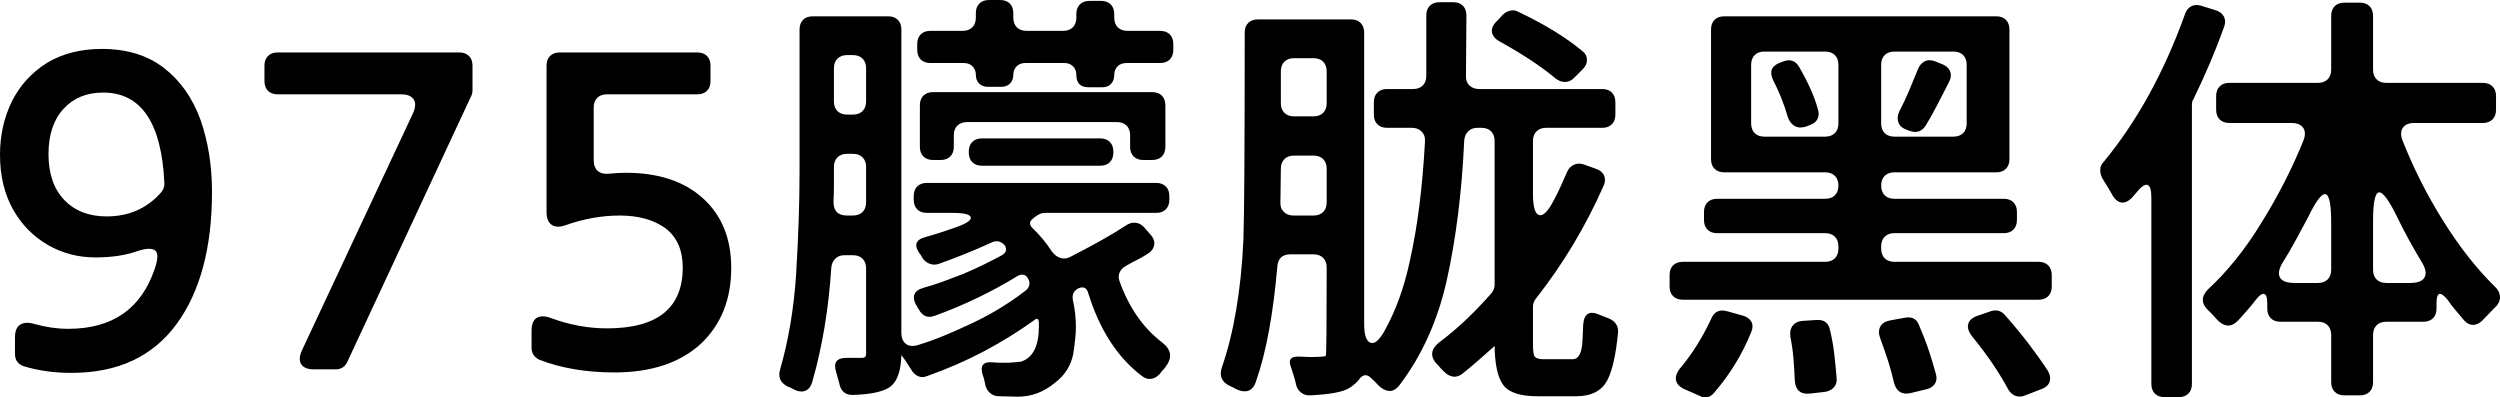 <svg xmlns="http://www.w3.org/2000/svg" viewBox="51 -832 5672 901.571" fill="#000000"><path d="M293-341L293-341Q369-341 417-396L417-396Q424-405 424-415L424-415Q415-622 285-622L285-622Q229-622 195-585L195-585Q161-548 161-482L161-482Q161-416 197-378L197-378Q233-341 293-341L293-341ZM213 14L213 14Q155 14 105-1L105-1Q85-8 85-29L85-29L85-67Q85-88 97-95.50Q109-103 129-97L129-97Q168-86 206-86L206-86Q356-86 402-222L402-222Q414-257 402-264.50Q390-272 359-261L359-261Q321-248 267-248L267-248Q209-248 160-276L160-276Q110-305 81-356L81-356Q51-409 51-481L51-481Q51-547 78-602L78-602Q105-656 157-689L157-689Q210-721 282-721L282-721Q368-721 424-677L424-677Q479-634 506-560L506-560Q532-485 532-397L532-397Q532-206 451-96L451-96Q370 14 213 14L213 14Z" /><path d="M812 6L812 6L763 6Q742 6 734.50-5.50Q727-17 736-37L736-37L988-575Q997-595 989.50-606.50Q982-618 961-618L961-618L681-618Q667-618 659-626Q651-634 651-648L651-648L651-683Q651-697 659-705Q667-713 681-713L681-713L1093-713Q1107-713 1115-705Q1123-697 1123-683L1123-683L1123-627Q1123-620 1120-614L1120-614L839-11Q831 6 812 6L812 6Z" /><path d="M1445 13L1445 13Q1349 13 1274-16L1274-16Q1257-25 1257-43L1257-43L1257-81Q1257-104 1269-111Q1281-118 1302-110L1302-110Q1365-87 1428-87L1428-87Q1600-87 1600-225L1600-225Q1600-284 1561-314L1561-314Q1521-343 1457-343L1457-343Q1396-343 1334-321L1334-321Q1314-314 1302.50-322Q1291-330 1291-351L1291-351L1291-683Q1291-697 1299-705Q1307-713 1321-713L1321-713L1633-713Q1647-713 1655-705Q1663-697 1663-683L1663-683L1663-648Q1663-634 1655-626Q1647-618 1633-618L1633-618L1428-618Q1414-618 1406-610Q1398-602 1398-588L1398-588L1398-469Q1398-452 1407.50-444Q1417-436 1434-438L1434-438Q1443-439 1452.50-439.50Q1462-440 1471-440L1471-440Q1582-440 1646-382L1646-382Q1710-324 1710-224L1710-224Q1710-117 1641-52L1641-52Q1570 13 1445 13L1445 13Z" /><path d="M1849 50L1849 50Q1846 48 1843.50 47Q1841 46 1838 45L1838 45Q1813 32 1821 6L1821 6Q1849-91 1857-206L1857-206Q1861-272 1863-330Q1865-388 1865-441L1865-441L1865-765Q1865-779 1873-787Q1881-795 1895-795L1895-795L2066-795Q2080-795 2088-787Q2096-779 2096-765L2096-765L2096-77Q2096-60 2106-52Q2116-44 2133-49L2133-49Q2163-58 2193-70.50Q2223-83 2255-98L2255-98Q2291-115 2321-133.50Q2351-152 2377-172L2377-172Q2384-177 2386-184.50Q2388-192 2384-199L2384-199L2384-199Q2380-207 2373.50-208.50Q2367-210 2360-206L2360-206Q2272-152 2173-116L2173-116Q2148-106 2135-131L2135-131Q2133-133 2132.50-135Q2132-137 2130-139L2130-139Q2122-153 2125.50-163.50Q2129-174 2146-179L2146-179Q2168-185 2190-193Q2212-201 2235-210L2235-210Q2261-221 2283.50-232Q2306-243 2326-254L2326-254Q2333-259 2333.50-265.50Q2334-272 2329-277L2329-277L2329-277Q2316-290 2299-281L2299-281Q2242-255 2180-233L2180-233Q2170-230 2160.50-233.50Q2151-237 2145-245L2145-245Q2143-248 2141.50-251Q2140-254 2138-256L2138-256Q2117-285 2150-294L2150-294Q2168-299 2185-304.50Q2202-310 2219-316L2219-316Q2256-329 2253.50-339Q2251-349 2212-349L2212-349L2154-349Q2140-349 2132-357Q2124-365 2124-379L2124-379L2124-387Q2124-401 2132-409Q2140-417 2154-417L2154-417L2674-417Q2688-417 2696-409Q2704-401 2704-387L2704-387L2704-379Q2704-365 2696-357Q2688-349 2674-349L2674-349L2422-349Q2411-349 2401-341L2401-341Q2397-339 2396-337L2396-337Q2381-327 2394-314L2394-314Q2420-289 2437-262L2437-262Q2445-251 2456-247Q2467-243 2479-249L2479-249Q2514-267 2546.50-285Q2579-303 2608-322L2608-322Q2618-328 2628.50-326.50Q2639-325 2647-316L2647-316L2661-300Q2672-288 2669.50-275.50Q2667-263 2653-255L2653-255Q2642-248 2630-242Q2618-236 2606-229L2606-229Q2596-224 2591.50-214.50Q2587-205 2591-194L2591-194Q2623-104 2689-54L2689-54Q2719-30 2695 1L2695 1Q2693 4 2690 7Q2687 10 2685 13L2685 13Q2677 24 2665.50 27Q2654 30 2643 22L2643 22Q2559-41 2520-167L2520-167Q2515-185 2498-178L2498-178Q2482-170 2485-152L2485-152Q2492-121 2492-90L2492-90Q2492-68 2486-29L2486-29Q2478 11 2445 36L2445 36Q2407 68 2360 68L2360 68L2318 67Q2305 67 2296.50 59Q2288 51 2286 39L2286 39Q2285 34 2284 29.50Q2283 25 2281 20L2281 20Q2270-13 2303-10L2303-10Q2314-9 2323.50-9Q2333-9 2340-9L2340-9L2363-11Q2367-11 2369-12L2369-12Q2408-26 2408-91L2408-91L2408-102Q2406-113 2398-106L2398-106Q2344-67 2283.50-35Q2223-3 2155 21L2155 21Q2144 26 2134 21.50Q2124 17 2118 6L2118 6Q2112-4 2106.50-12Q2101-20 2096-26L2096-26L2096-31Q2096 30 2067 48L2067 48Q2055 55 2035.50 59Q2016 63 1987 64L1987 64Q1960 65 1955 37L1955 37Q1953 31 1951.50 24.50Q1950 18 1948 12L1948 12Q1938-20 1971-20L1971-20L2007-20Q2016-20 2016-29L2016-29L2016-223Q2016-237 2008-245Q2000-253 1986-253L1986-253L1967-253Q1954-253 1946-245Q1938-237 1937-224L1937-224Q1928-85 1894 34L1894 34Q1889 51 1877 55Q1865 59 1849 50L1849 50ZM2016-602L2016-602L2016-677Q2016-691 2008-699Q2000-707 1986-707L1986-707L1973-707Q1959-707 1951-699Q1943-691 1943-677L1943-677L1943-602Q1943-588 1951-580Q1959-572 1973-572L1973-572L1986-572Q2000-572 2008-580Q2016-588 2016-602L2016-602ZM2016-373L2016-373L2016-453Q2016-467 2008-475Q2000-483 1986-483L1986-483L1973-483Q1959-483 1951-475Q1943-467 1943-453L1943-453Q1943-430 1943-410.50Q1943-391 1942-374L1942-374Q1942-343 1973-343L1973-343L1986-343Q2000-343 2008-351Q2016-359 2016-373L2016-373ZM2547-456L2547-456L2279-456Q2265-456 2257-464Q2249-472 2249-486L2249-486L2249-488Q2249-502 2257-510Q2265-518 2279-518L2279-518L2547-518Q2561-518 2569-510Q2577-502 2577-488L2577-488L2577-486Q2577-472 2569-464Q2561-456 2547-456L2547-456ZM2665-469L2665-469L2645-469Q2631-469 2623-477Q2615-485 2615-499L2615-499L2615-525Q2615-539 2607-547Q2599-555 2585-555L2585-555L2245-555Q2231-555 2223-547Q2215-539 2215-525L2215-525L2215-499Q2215-485 2207-477Q2199-469 2185-469L2185-469L2168-469Q2154-469 2146-477Q2138-485 2138-499L2138-499L2138-593Q2138-607 2146-615Q2154-623 2168-623L2168-623L2665-623Q2679-623 2687-615Q2695-607 2695-593L2695-593L2695-499Q2695-485 2687-477Q2679-469 2665-469L2665-469ZM2552-634L2552-634L2521-634Q2493-634 2493-662L2493-662Q2493-674 2485.50-681.50Q2478-689 2466-689L2466-689L2377-689Q2365-689 2357.50-681.50Q2350-674 2350-662L2350-662Q2350-650 2342.50-642.50Q2335-635 2323-635L2323-635L2292-635Q2280-635 2272.50-642.50Q2265-650 2265-662L2265-662Q2265-674 2257.50-681.50Q2250-689 2238-689L2238-689L2162-689Q2148-689 2140-697Q2132-705 2132-719L2132-719L2132-732Q2132-746 2140-754Q2148-762 2162-762L2162-762L2235-762Q2249-762 2257-770Q2265-778 2265-792L2265-792L2265-802Q2265-816 2273-824Q2281-832 2295-832L2295-832L2320-832Q2334-832 2342-824Q2350-816 2350-802L2350-802L2350-792Q2350-778 2358-770Q2366-762 2380-762L2380-762L2463-762Q2477-762 2485-770Q2493-778 2493-792L2493-792L2493-800Q2493-814 2501-822Q2509-830 2523-830L2523-830L2549-830Q2563-830 2571-822Q2579-814 2579-800L2579-800L2579-792Q2579-778 2587-770Q2595-762 2609-762L2609-762L2683-762Q2697-762 2705-754Q2713-746 2713-732L2713-732L2713-719Q2713-705 2705-697Q2697-689 2683-689L2683-689L2607-689Q2594-689 2586.50-681.50Q2579-674 2579-662L2579-662Q2579-649 2571.50-641.50Q2564-634 2552-634L2552-634Z" /><path d="M3178 42L3178 42Q3170 33 3161 25L3161 25Q3146 11 3133 31L3133 31Q3125 40 3113 48L3113 48Q3091 62 3022 65L3022 65Q3010 65 3001.50 57.50Q2993 50 2991 38L2991 38Q2989 29 2986 20Q2983 11 2980 1L2980 1Q2970-23 2996-23L2996-23L3022-22Q3058-22 3059-25L3059-25Q3061-27 3061-225L3061-225Q3061-239 3053-247Q3045-255 3031-255L3031-255L2979-255Q2951-255 2949-227L2949-227Q2942-147 2930-81.50Q2918-16 2900 35L2900 35Q2894 52 2881.50 55Q2869 58 2854 50L2854 50Q2851 48 2847.50 46.50Q2844 45 2840 43L2840 43Q2814 30 2823 2L2823 2Q2864-116 2872-287L2872-287Q2875-367 2875-758L2875-758Q2875-772 2883-780Q2891-788 2905-788L2905-788L3116-788Q3130-788 3138-780Q3146-772 3146-758L3146-758L3146-97Q3146-60 3160-54.50Q3174-49 3192-81L3192-81Q3230-149 3249-237L3249-237Q3263-299 3271.50-367.50Q3280-436 3284-511L3284-511Q3285-525 3276.50-533.50Q3268-542 3254-542L3254-542L3198-542Q3184-542 3176-550Q3168-558 3168-572L3168-572L3168-600Q3168-614 3176-622Q3184-630 3198-630L3198-630L3257-630Q3271-630 3279-638Q3287-646 3287-660L3287-660L3287-797Q3287-811 3295-819Q3303-827 3317-827L3317-827L3348-827Q3362-827 3370-819Q3378-811 3378-797L3378-797Q3378-762 3377.50-728Q3377-694 3377-661L3377-661Q3376-647 3384.50-638.50Q3393-630 3407-630L3407-630L3686-630Q3700-630 3708-622Q3716-614 3716-600L3716-600L3716-572Q3716-558 3708-550Q3700-542 3686-542L3686-542L3559-542Q3545-542 3537-534Q3529-526 3529-512L3529-512L3529-392Q3529-348 3543-344Q3557-340 3577-379L3577-379Q3585-394 3592-409.50Q3599-425 3606-441L3606-441Q3611-453 3621.50-458Q3632-463 3644-459L3644-459L3672-449Q3686-444 3690.50-433.50Q3695-423 3689-410L3689-410Q3628-272 3536-155L3536-155Q3529-146 3529-137L3529-137L3529-52Q3529-27 3533-23L3533-23Q3538-17 3552-17L3552-17L3619-17Q3634-17 3639-40L3639-40Q3641-48 3641.50-62Q3642-76 3643-96L3643-96Q3646-134 3682-117L3682-117Q3687-115 3691-113.50Q3695-112 3700-110L3700-110Q3711-106 3717-97.50Q3723-89 3722-78L3722-78Q3715-3 3698 30L3698 30Q3679 67 3627 67L3627 67L3539 67Q3481 67 3462 42L3462 42Q3442 16 3442-52L3442-52L3442-47Q3425-32 3407.50-16.50Q3390-1 3370 15L3370 15Q3359 24 3348 22.50Q3337 21 3327 11L3327 11Q3324 8 3321 5Q3318 2 3315-2L3315-2Q3285-30 3316-55L3316-55Q3348-79 3377.50-107Q3407-135 3435-167L3435-167Q3442-176 3442-186L3442-186L3442-512Q3442-526 3434-534Q3426-542 3412-542L3412-542L3403-542Q3390-542 3382-534Q3374-526 3373-513L3373-513Q3369-425 3359-345.50Q3349-266 3333-194L3333-194Q3302-58 3226 42L3226 42Q3215 56 3202.50 55Q3190 54 3178 42L3178 42ZM3061-598L3061-598L3061-670Q3061-684 3053-692Q3045-700 3031-700L3031-700L2987-700Q2973-700 2965-692Q2957-684 2957-670L2957-670L2957-598Q2957-584 2965-576Q2973-568 2987-568L2987-568L3031-568Q3045-568 3053-576Q3061-584 3061-598L3061-598ZM3061-373L3061-373L3061-449Q3061-463 3053-471Q3045-479 3031-479L3031-479L2987-479Q2973-479 2965-471Q2957-463 2957-449L2957-449Q2957-428 2956.50-409.50Q2956-391 2956-374L2956-374Q2955-360 2963.50-351.50Q2972-343 2986-343L2986-343L3031-343Q3045-343 3053-351Q3061-359 3061-373L3061-373ZM3579-655L3579-655Q3531-695 3455-737L3455-737Q3438-746 3436-759Q3434-772 3448-785L3448-785L3462-800Q3469-806 3478.50-808Q3488-810 3496-805L3496-805Q3583-764 3640-717L3640-717Q3651-709 3651.50-697Q3652-685 3642-675L3642-675L3622-655Q3613-646 3601.50-646Q3590-646 3579-655L3579-655Z" /><path d="M4607 51L4607 51Q4592 23 4572-6.50Q4552-36 4526-68L4526-68Q4513-84 4516.50-97Q4520-110 4539-116L4539-116L4568-126Q4587-132 4600-117L4600-117Q4630-83 4654-51.50Q4678-20 4697 9L4697 9Q4705 23 4701 34.50Q4697 46 4682 51L4682 51L4646 65Q4634 70 4623.50 66Q4613 62 4607 51L4607 51ZM4348 36L4348 36Q4343 13 4335-12Q4327-37 4317-64L4317-64Q4311-80 4317-91Q4323-102 4339-105L4339-105L4372-111Q4397-116 4405-94L4405-94Q4418-64 4427-37Q4436-10 4443 16L4443 16Q4447 29 4441 38.50Q4435 48 4422 51L4422 51L4385 60Q4356 66 4348 36L4348 36ZM4123 31L4123 31Q4122 6 4120-18.50Q4118-43 4113-68L4113-68Q4111-84 4118.50-93.50Q4126-103 4141-104L4141-104L4172-106Q4198-108 4203-83L4203-83Q4210-53 4213-25.50Q4216 2 4218 27L4218 27Q4219 39 4211.50 47Q4204 55 4192 57L4192 57L4157 61Q4125 64 4123 31L4123 31ZM3907 66L3907 66L3875 52Q3856 44 3853.50 30.50Q3851 17 3865 1L3865 1Q3904-46 3933-108L3933-108Q3943-133 3969-126L3969-126L4005-116Q4019-112 4024.50-102Q4030-92 4024-78L4024-78Q3993-2 3940 59L3940 59Q3934 67 3924.50 69Q3915 71 3907 66L3907 66ZM4676-152L4676-152L3869-152Q3855-152 3847-160Q3839-168 3839-182L3839-182L3839-208Q3839-222 3847-230Q3855-238 3869-238L3869-238L4192-238Q4206-238 4214-246Q4222-254 4222-268L4222-268L4222-273Q4222-287 4214-295Q4206-303 4192-303L4192-303L3947-303Q3933-303 3925-311Q3917-319 3917-333L3917-333L3917-351Q3917-365 3925-373Q3933-381 3947-381L3947-381L4192-381Q4206-381 4214-389Q4222-397 4222-411L4222-411Q4222-425 4214-433Q4206-441 4192-441L4192-441L3963-441Q3949-441 3941-449Q3933-457 3933-471L3933-471L3933-765Q3933-779 3941-787Q3949-795 3963-795L3963-795L4580-795Q4594-795 4602-787Q4610-779 4610-765L4610-765L4610-471Q4610-457 4602-449Q4594-441 4580-441L4580-441L4349-441Q4335-441 4327-433Q4319-425 4319-411L4319-411Q4319-397 4327-389Q4335-381 4349-381L4349-381L4597-381Q4611-381 4619-373Q4627-365 4627-351L4627-351L4627-333Q4627-319 4619-311Q4611-303 4597-303L4597-303L4349-303Q4335-303 4327-295Q4319-287 4319-273L4319-273L4319-268Q4319-254 4327-246Q4335-238 4349-238L4349-238L4676-238Q4690-238 4698-230Q4706-222 4706-208L4706-208L4706-182Q4706-168 4698-160Q4690-152 4676-152L4676-152ZM4513-552L4513-552L4513-685Q4513-699 4505-707Q4497-715 4483-715L4483-715L4349-715Q4335-715 4327-707Q4319-699 4319-685L4319-685L4319-552Q4319-538 4327-530Q4335-522 4349-522L4349-522L4483-522Q4497-522 4505-530Q4513-538 4513-552L4513-552ZM4222-552L4222-552L4222-685Q4222-699 4214-707Q4206-715 4192-715L4192-715L4054-715Q4040-715 4032-707Q4024-699 4024-685L4024-685L4024-552Q4024-538 4032-530Q4040-522 4054-522L4054-522L4192-522Q4206-522 4214-530Q4222-538 4222-552L4222-552ZM4107-567L4107-567Q4095-609 4074-650L4074-650Q4060-679 4090-690L4090-690L4098-693Q4121-701 4133-680L4133-680Q4148-654 4159-629.50Q4170-605 4176-582L4176-582Q4179-571 4174.50-562Q4170-553 4159-549L4159-549L4149-545Q4134-540 4123-546Q4112-552 4107-567L4107-567ZM4384-535L4384-535L4376-538Q4362-543 4358-554.50Q4354-566 4360-579L4360-579Q4372-602 4382-625.50Q4392-649 4402-674L4402-674Q4407-687 4417-692.50Q4427-698 4441-693L4441-693L4456-687Q4470-682 4475-671Q4480-660 4473-646L4473-646Q4459-619 4446.50-594.50Q4434-570 4420-547L4420-547Q4407-527 4384-535L4384-535Z" /><path d="M5405 65L5405 65L5370 65Q5356 65 5348 57Q5340 49 5340 35L5340 35L5340-72Q5340-86 5332-94Q5324-102 5310-102L5310-102L5225-102Q5211-102 5203-110Q5195-118 5195-132L5195-132L5195-144Q5195-163 5188-165Q5181-167 5170-153L5170-153Q5160-140 5150-128.50Q5140-117 5129-105L5129-105Q5105-80 5079-109L5079-109Q5075-114 5071-118Q5067-122 5062-127L5062-127Q5036-151 5061-176L5061-176Q5127-237 5182-327L5182-327Q5239-419 5277-513L5277-513Q5284-531 5276.50-542Q5269-553 5249-553L5249-553L5109-553Q5095-553 5087-561Q5079-569 5079-583L5079-583L5079-614Q5079-628 5087-636Q5095-644 5109-644L5109-644L5310-644Q5324-644 5332-652Q5340-660 5340-674L5340-674L5340-796Q5340-810 5348-818Q5356-826 5370-826L5370-826L5405-826Q5419-826 5427-818Q5435-810 5435-796L5435-796L5435-674Q5435-660 5443-652Q5451-644 5465-644L5465-644L5684-644Q5698-644 5706-636Q5714-628 5714-614L5714-614L5714-583Q5714-569 5706-561Q5698-553 5684-553L5684-553L5529-553Q5510-553 5502.50-542Q5495-531 5502-513L5502-513Q5539-419 5594-331L5594-331Q5649-243 5711-182L5711-182Q5723-171 5723-157.50Q5723-144 5710-133L5710-133Q5704-127 5698.50-121Q5693-115 5687-109L5687-109Q5676-96 5663.50-95Q5651-94 5640-107L5640-107Q5631-118 5621.50-129Q5612-140 5604-152L5604-152Q5579-182 5579-144L5579-144L5579-132Q5579-118 5571-110Q5563-102 5549-102L5549-102L5465-102Q5451-102 5443-94Q5435-86 5435-72L5435-72L5435 35Q5435 49 5427 57Q5419 65 5405 65L5405 65ZM4994 69L4994 69L4962 69Q4948 69 4940 61Q4932 53 4932 39L4932 39L4932-384Q4932-410 4923-412.50Q4914-415 4898-395L4898-395Q4896-393 4895-391.50Q4894-390 4892-388L4892-388Q4878-371 4864.50-372.50Q4851-374 4841-394L4841-394Q4836-403 4831-411Q4826-419 4821-427L4821-427Q4816-436 4816-446.50Q4816-457 4824-465L4824-465Q4937-602 5008-799L5008-799Q5012-812 5022-817.50Q5032-823 5045-819L5045-819L5077-809Q5091-805 5096.50-794.50Q5102-784 5097-771L5097-771Q5082-729 5064.50-688Q5047-647 5027-606L5027-606Q5025-604 5024.50-600Q5024-596 5024-593L5024-593L5024 39Q5024 53 5016 61Q5008 69 4994 69L4994 69ZM5545-238L5545-238Q5530-263 5516-288.50Q5502-314 5489-341L5489-341Q5461-398 5448-395.50Q5435-393 5435-330L5435-330L5435-220Q5435-206 5443-198Q5451-190 5465-190L5465-190L5519-190Q5545-190 5552-203Q5559-216 5545-238L5545-238ZM5257-190L5257-190L5310-190Q5324-190 5332-198Q5340-206 5340-220L5340-220L5340-327Q5340-389 5327-391.50Q5314-394 5287-338L5287-338Q5273-312 5259.50-287Q5246-262 5231-238L5231-238Q5217-216 5223.50-203Q5230-190 5257-190L5257-190Z" /></svg>